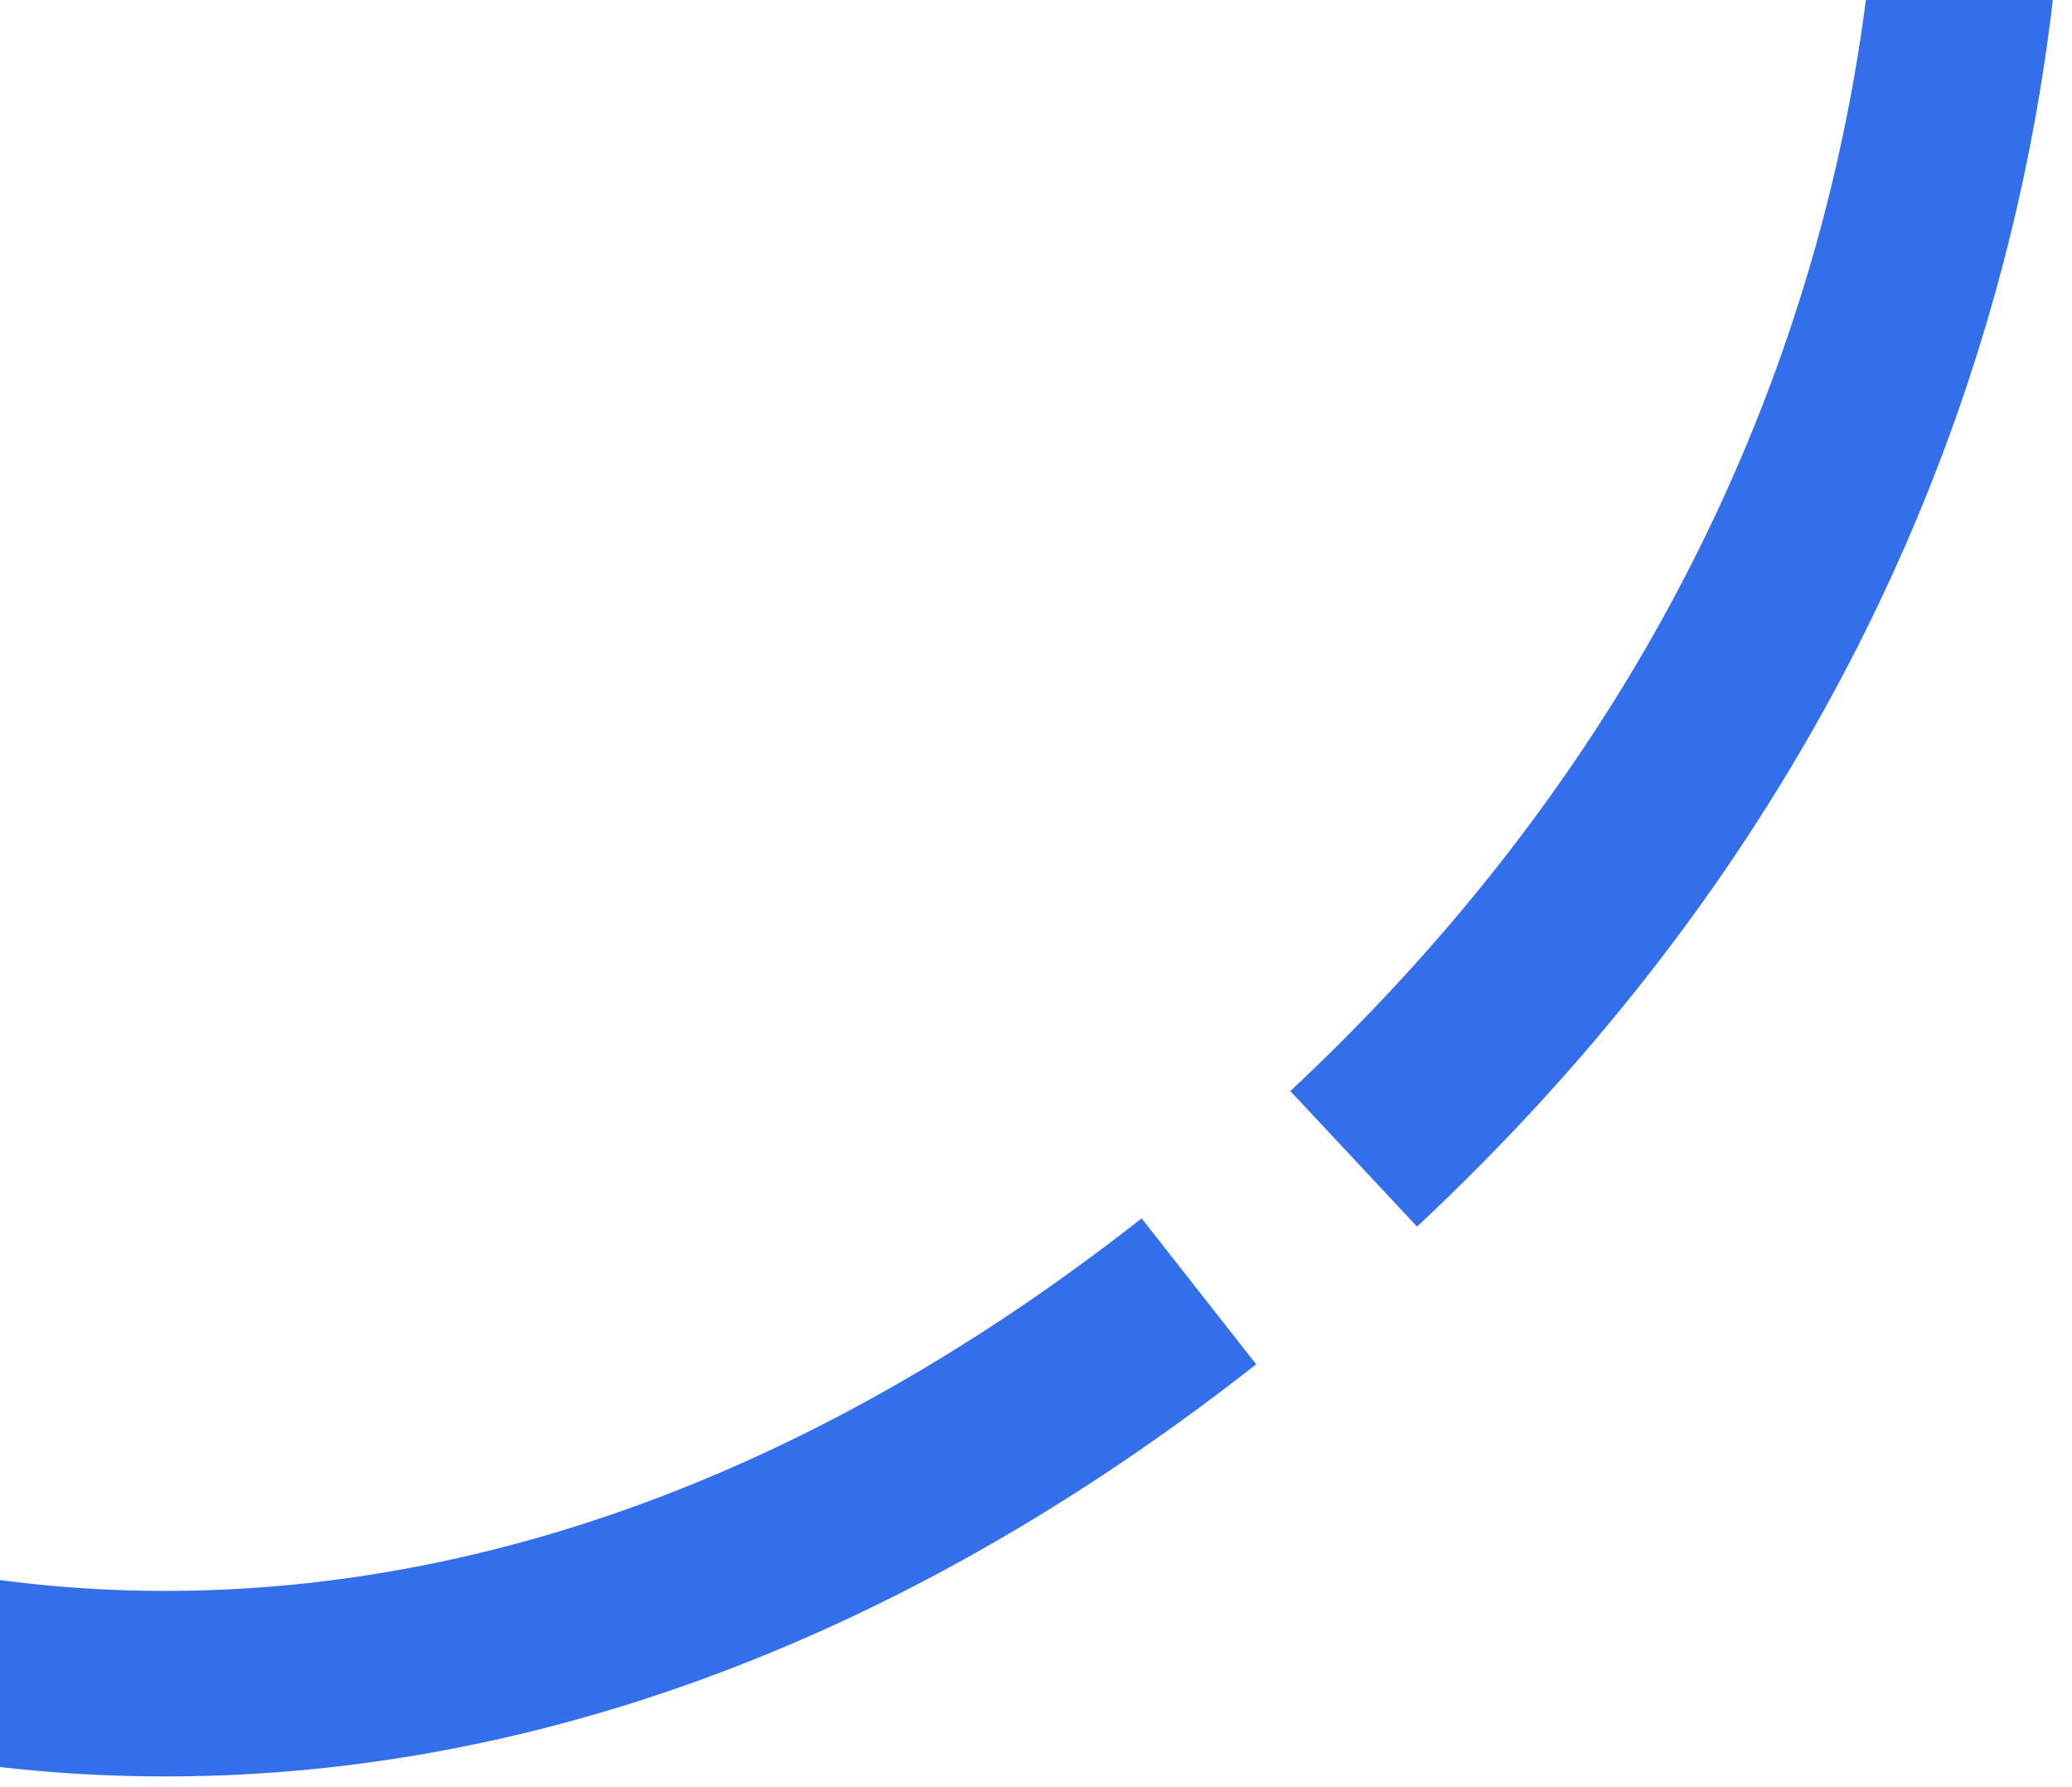 <svg width="167" height="144" viewBox="0 0 167 144" fill="none" xmlns="http://www.w3.org/2000/svg">
<path d="M-45.459 116.86C-28.919 131.615 30.369 156.095 96.63 104.075M157.344 -37.44C161.219 -16.139 162.69 43.284 109.105 93.394" stroke="#336EEB" stroke-width="14.953"/>
</svg>
